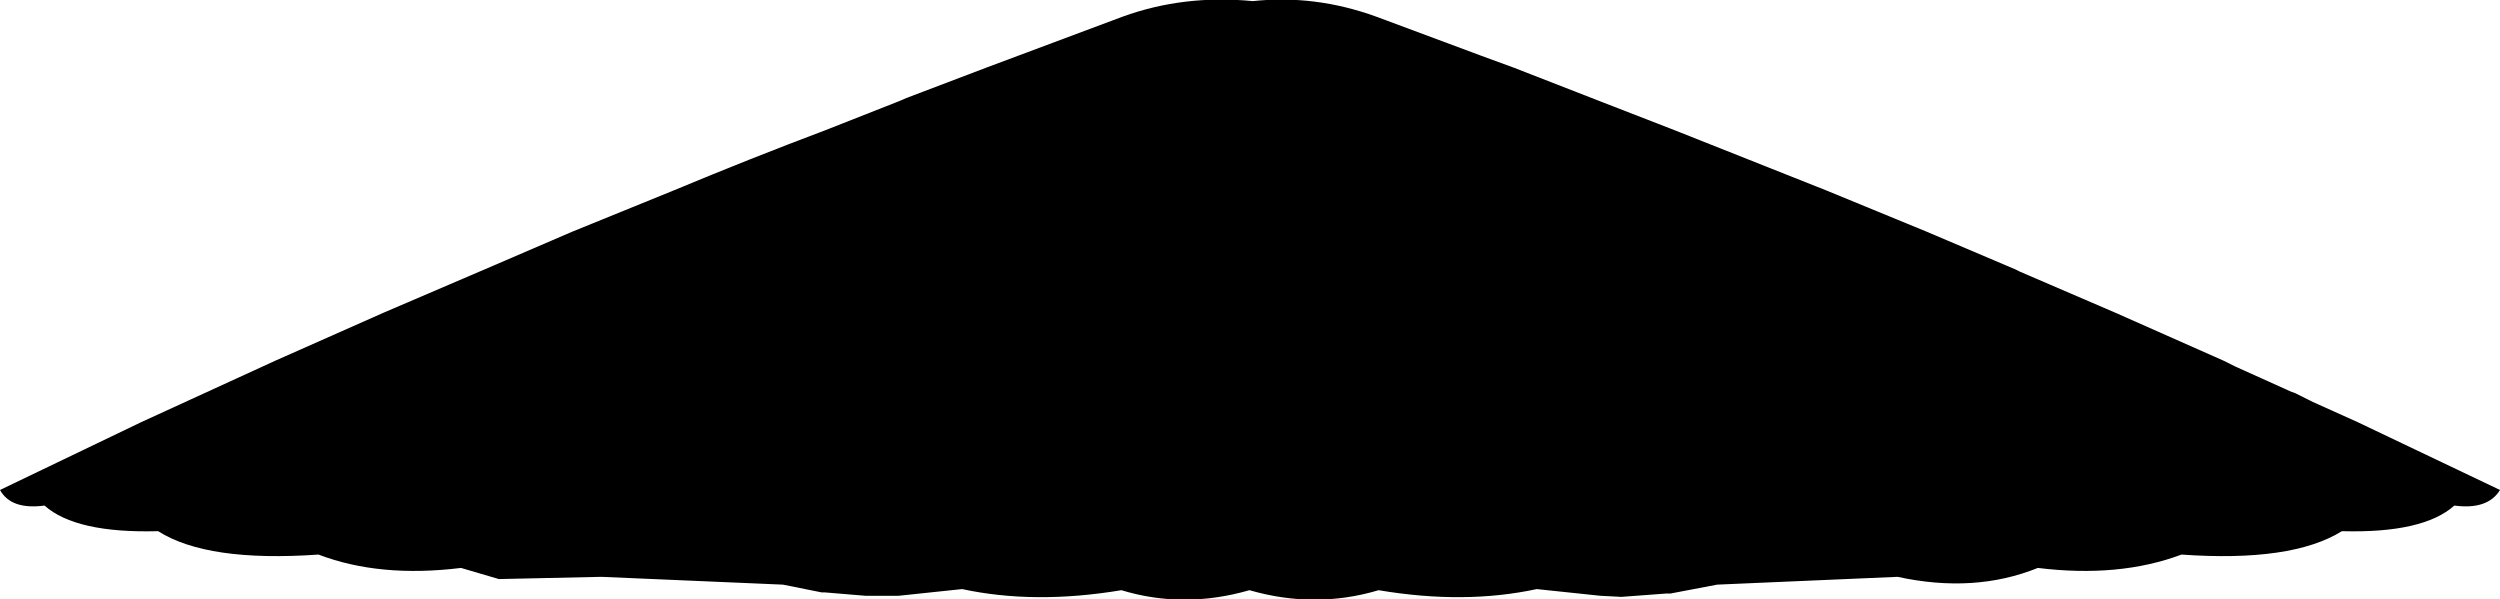 <?xml version="1.0" encoding="UTF-8" standalone="no"?>
<svg xmlns:xlink="http://www.w3.org/1999/xlink" height="26.9px" width="112.25px" xmlns="http://www.w3.org/2000/svg">
  <g transform="matrix(1.0, 0.0, 0.0, 1.0, -343.6, -158.85)">
    <path d="M355.95 175.05 L360.8 172.9 365.35 170.95 369.3 169.25 373.85 167.4 Q377.2 166.0 380.65 164.7 L383.95 163.4 384.3 163.25 387.85 161.9 394.0 159.6 Q396.75 158.6 399.85 158.9 402.65 158.6 405.4 159.6 L410.1 161.35 411.6 161.9 415.45 163.4 418.8 164.7 425.6 167.4 430.1 169.25 434.1 170.95 434.3 171.05 438.6 172.9 443.45 175.05 443.95 175.3 446.5 176.45 446.65 176.5 447.45 176.9 449.45 177.8 455.85 180.85 Q455.3 181.75 453.8 181.55 452.4 182.8 448.75 182.7 446.5 184.1 441.55 183.75 438.75 184.8 435.1 184.35 432.25 185.5 428.8 184.75 L420.7 185.1 418.6 185.5 418.4 185.5 416.4 185.65 415.45 185.6 412.6 185.3 Q409.35 186.0 405.5 185.35 402.65 186.2 399.7 185.35 396.75 186.2 393.95 185.35 390.05 186.0 386.8 185.3 L383.95 185.6 382.45 185.6 380.65 185.45 380.5 185.45 378.75 185.1 370.6 184.75 366.0 184.85 364.3 184.35 Q360.65 184.8 357.9 183.75 352.9 184.1 350.7 182.7 347.0 182.8 345.6 181.55 344.1 181.75 343.6 180.85 L349.95 177.8 355.95 175.05" fill="#000000" fill-rule="evenodd" stroke="none"/>
  </g>
</svg>

